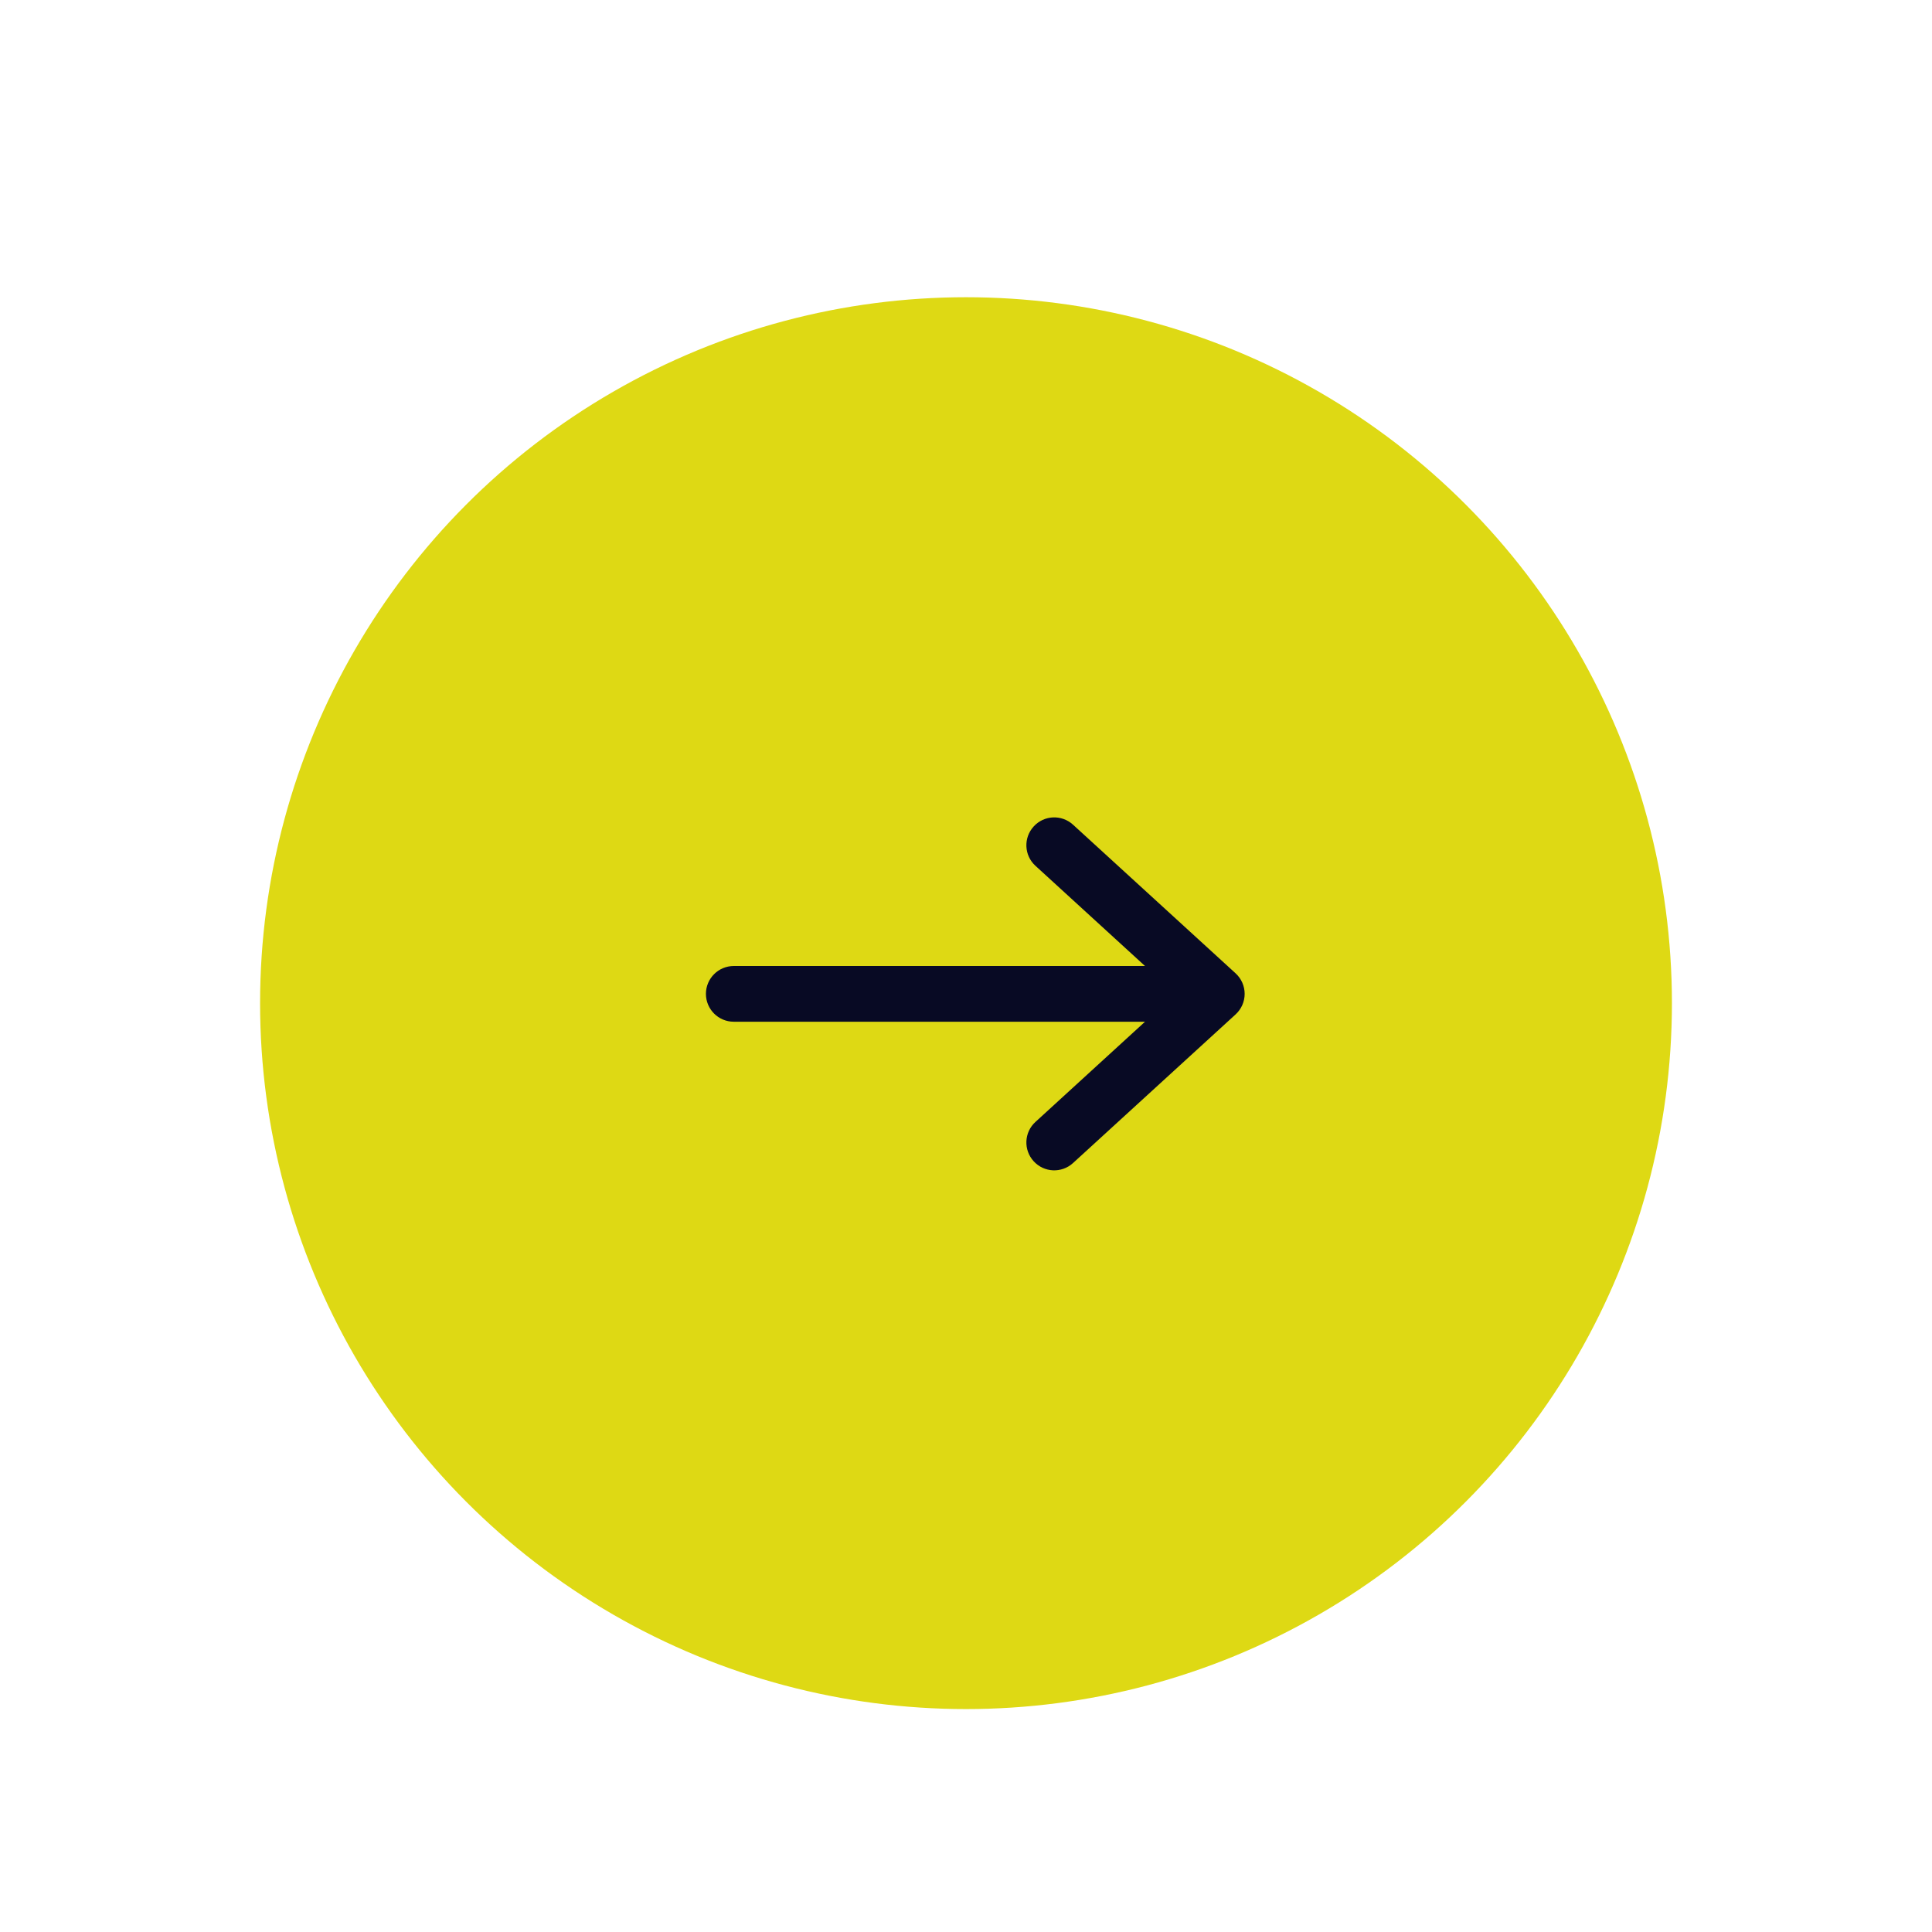 <svg width="52" height="52" viewBox="0 0 52 52" fill="none" xmlns="http://www.w3.org/2000/svg">
<circle cx="26" cy="27" r="19" fill="#DED914"/>
<path d="M33.256 27.303C33.411 27.161 33.5 26.961 33.5 26.75C33.5 26.539 33.411 26.339 33.256 26.197L28.881 22.197C28.575 21.917 28.101 21.938 27.822 22.244C27.542 22.55 27.563 23.024 27.869 23.303L30.818 26L19.75 26C19.336 26 19 26.336 19 26.75C19 27.164 19.336 27.5 19.75 27.5L30.818 27.5L27.869 30.197C27.563 30.476 27.542 30.95 27.822 31.256C28.101 31.562 28.575 31.583 28.881 31.303L33.256 27.303Z" fill="#080A24"/>
</svg>

